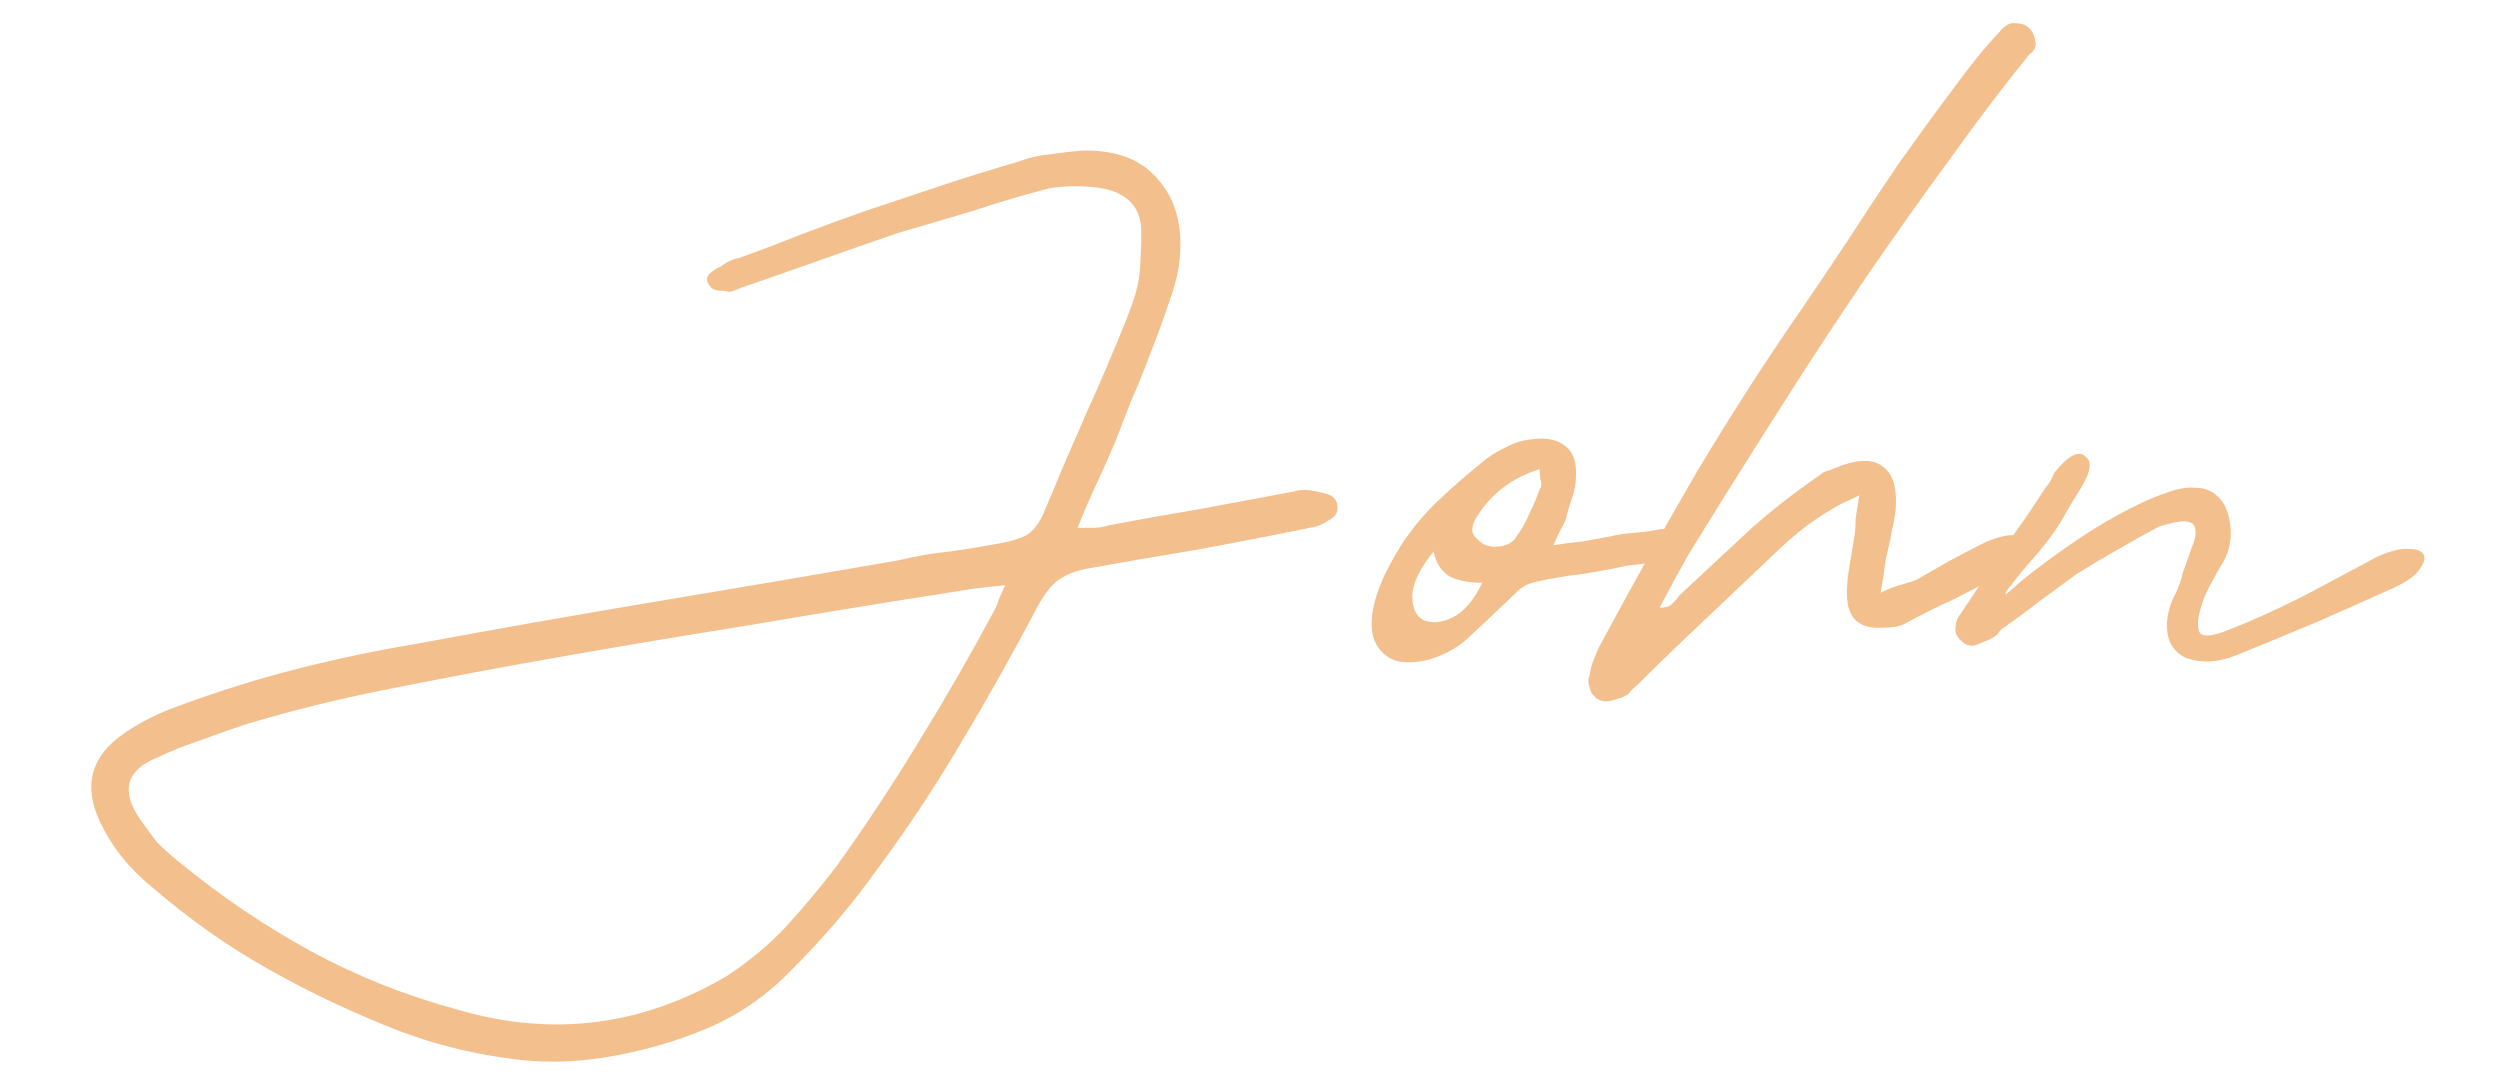 <?xml version="1.0" encoding="UTF-8" standalone="no"?>
<svg
   id="svg863"
   version="1.1"
   viewBox="0 0 346.921 150.591"
   height="569.163"
   width="1311.199"
   sodipodi:docname="logo-d.svg"
   inkscape:version="1.2.2 (b0a8486541, 2022-12-01)"
   xmlns:inkscape="http://www.inkscape.org/namespaces/inkscape"
   xmlns:sodipodi="http://sodipodi.sourceforge.net/DTD/sodipodi-0.dtd"
   xmlns="http://www.w3.org/2000/svg"
   xmlns:svg="http://www.w3.org/2000/svg"
   xmlns:rdf="http://www.w3.org/1999/02/22-rdf-syntax-ns#"
   xmlns:cc="http://creativecommons.org/ns#"
   xmlns:dc="http://purl.org/dc/elements/1.1/">
  <sodipodi:namedview
     pagecolor="#ffffff"
     bordercolor="#666666"
     borderopacity="1"
     objecttolerance="10"
     gridtolerance="10"
     guidetolerance="10"
     inkscape:pageopacity="0"
     inkscape:pageshadow="2"
     inkscape:window-width="1920"
     inkscape:window-height="1143"
     id="namedview902"
     showgrid="false"
     fit-margin-top="100"
     fit-margin-left="0"
     fit-margin-right="0"
     fit-margin-bottom="100"
     inkscape:zoom="0.56118744"
     inkscape:cx="850.87435"
     inkscape:cy="407.17233"
     inkscape:window-x="0"
     inkscape:window-y="29"
     inkscape:window-maximized="1"
     inkscape:current-layer="text117"
     units="px"
     inkscape:pagecheckerboard="0"
     inkscape:showpageshadow="2"
     inkscape:deskcolor="#d1d1d1" />
  <defs
     id="defs857" />
  <g
     aria-label="OPENSchool"
     transform="matrix(1.902,0,0,1.902,-936.76,-2680.968)"
     style="font-style:normal;font-weight:normal;font-size:40px;line-height:1.25;font-family:sans-serif;letter-spacing:0px;word-spacing:0px;fill:#1a1a1a;fill-opacity:1;stroke:none"
     id="flowRoot966">
    <g
       aria-label="john"
       style="font-style:normal;font-weight:normal;font-size:70.008px;line-height:1.25;font-family:sans-serif;letter-spacing:0px;word-spacing:0px;fill:#307f96;fill-opacity:1;stroke:none;stroke-width:1.75"
       id="text842">
      <g
         id="g5840"
         transform="translate(-68.927,-25.603)">
        <g
           aria-label="John"
           id="text117"
           style="font-size:91.115px;fill:#000000;stroke-width:2.278">
          <path
             d="m 640.061,1473.662 q 0.638,0 1.184,0 0.547,0 1.093,-0.182 3.371,-0.638 6.651,-1.185 3.371,-0.638 6.834,-1.276 0.547,-0.182 1.184,-0.091 0.638,0.091 1.276,0.273 0.729,0.273 0.729,0.911 0.091,0.638 -0.638,1.002 -0.364,0.273 -0.911,0.456 -0.456,0.091 -0.911,0.182 -4.009,0.82 -8.018,1.549 -3.918,0.638 -7.927,1.367 -1.276,0.273 -2.096,0.911 -0.729,0.638 -1.367,1.822 -2.733,5.194 -5.74,10.205 -2.916,4.92 -6.469,9.658 -2.46,3.371 -5.74,6.651 -2.733,2.825 -6.196,4.282 -3.462,1.458 -7.38,2.096 -3.827,0.638 -7.654,0 -3.736,-0.547 -7.38,-1.913 -4.92,-1.913 -9.476,-4.465 -4.556,-2.551 -8.656,-6.105 -2.46,-2.005 -3.736,-4.738 -1.822,-3.918 1.731,-6.378 1.822,-1.276 4.191,-2.096 4.191,-1.549 8.474,-2.642 4.282,-1.093 8.656,-1.822 8.838,-1.64 17.585,-3.098 8.747,-1.458 17.676,-3.007 1.822,-0.456 3.736,-0.638 1.913,-0.273 3.827,-0.638 1.002,-0.182 1.731,-0.547 0.729,-0.456 1.185,-1.458 0.638,-1.458 1.458,-3.462 0.911,-2.096 1.822,-4.191 1.002,-2.187 1.822,-4.191 0.911,-2.096 1.458,-3.645 0.456,-1.276 0.547,-2.551 0.091,-1.367 0.091,-2.642 0,-2.642 -2.916,-3.189 -1.913,-0.273 -3.736,0 -2.825,0.729 -5.558,1.64 -2.733,0.82 -5.558,1.64 -2.916,1.002 -5.74,2.005 -2.825,1.002 -5.74,2.005 -0.182,0.091 -0.456,0.182 -0.182,0.091 -0.364,0.091 -0.364,-0.091 -0.82,-0.091 -0.456,-0.091 -0.547,-0.273 -0.456,-0.547 -0.091,-0.911 0.364,-0.364 0.82,-0.547 0.729,-0.547 1.367,-0.638 2.278,-0.82 4.556,-1.731 2.369,-0.911 4.738,-1.731 2.733,-0.911 5.467,-1.822 2.733,-0.911 5.558,-1.731 1.184,-0.456 2.369,-0.547 1.185,-0.182 2.369,-0.273 3.827,-0.091 5.649,2.278 1.913,2.278 1.367,6.196 -0.182,1.185 -0.82,2.916 -0.547,1.64 -1.276,3.462 -0.638,1.731 -1.367,3.371 -0.638,1.64 -1.093,2.825 -0.638,1.549 -1.367,3.098 -0.729,1.549 -1.458,3.371 z m -5.285,4.191 q -2.005,0.182 -3.007,0.364 -8.2,1.276 -16.218,2.642 -8.018,1.276 -16.127,2.733 -5.011,0.911 -10.023,1.913 -5.011,1.002 -9.932,2.46 -1.64,0.547 -3.371,1.185 -1.64,0.547 -3.189,1.276 -3.371,1.367 -1.276,4.465 0.638,0.911 1.276,1.731 0.729,0.729 1.64,1.458 4.556,3.736 9.567,6.469 5.011,2.733 10.752,4.282 10.296,3.007 19.59,-2.46 2.369,-1.549 4.282,-3.554 1.913,-2.096 3.736,-4.465 3.189,-4.465 6.014,-9.111 2.916,-4.738 5.558,-9.658 0.182,-0.364 0.273,-0.729 0.182,-0.364 0.456,-1.002 z"
             style="font-family:Thesignature;-inkscape-font-specification:Thesignature;fill:#f2bf8d"
             id="path1791" />
          <path
             d="m 674.776,1474.938 q 1.093,-0.182 2.096,-0.273 1.002,-0.182 2.005,-0.364 0.729,-0.182 1.822,-0.273 1.093,-0.091 1.913,-0.273 0.456,0 0.638,0 0.273,0 0.729,0.182 0.273,0.182 0.456,0.547 0.273,0.273 0.182,0.638 0,0.182 -0.364,0.456 -0.364,0.273 -0.547,0.273 -0.911,0.182 -1.731,0.364 -0.729,0.091 -1.64,0.182 -1.731,0.364 -3.462,0.638 -1.64,0.182 -3.28,0.547 -1.002,0.182 -1.64,0.911 -1.913,1.822 -3.189,3.007 -1.185,1.185 -2.916,1.731 -1.276,0.364 -2.369,0.182 -1.093,-0.273 -1.64,-1.276 -0.547,-1.002 -0.182,-2.733 0.364,-1.822 2.005,-4.465 1.185,-1.822 2.733,-3.28 1.64,-1.549 3.462,-3.007 0.729,-0.547 1.549,-0.911 0.82,-0.456 1.913,-0.547 1.549,-0.182 2.369,0.547 0.82,0.638 0.729,2.187 0,0.729 -0.273,1.549 -0.273,0.729 -0.456,1.549 -0.182,0.456 -0.456,0.911 -0.182,0.364 -0.456,1.002 z m -8.747,0.456 q -1.549,1.913 -1.549,3.28 0,1.276 0.82,1.731 0.911,0.364 2.096,-0.182 1.276,-0.638 2.187,-2.551 -1.458,0 -2.369,-0.456 -0.911,-0.547 -1.185,-1.822 z m 7.745,-6.014 q -3.189,1.002 -4.738,3.736 -0.182,0.364 -0.182,0.729 0,0.364 0.456,0.729 0.547,0.547 1.458,0.456 1.002,-0.091 1.367,-0.82 0.547,-0.729 0.911,-1.64 0.456,-0.911 0.729,-1.731 0.182,-0.182 0.091,-0.547 -0.091,-0.364 -0.091,-0.911 z"
             style="font-family:Thesignature;-inkscape-font-specification:Thesignature;fill:#f2bf8d"
             id="path1793" />
          <path
             d="m 697.099,1471.293 q -0.729,0.364 -1.184,0.547 -0.364,0.182 -0.82,0.456 -2.005,1.185 -3.736,2.825 -1.731,1.64 -3.462,3.28 -1.822,1.731 -3.553,3.371 -1.731,1.64 -3.462,3.371 -0.364,0.273 -0.638,0.638 -0.364,0.273 -0.82,0.364 -0.456,0.182 -0.911,0.182 -0.547,-0.091 -0.729,-0.364 -0.273,-0.182 -0.364,-0.638 -0.182,-0.547 0,-0.911 0.091,-0.729 0.364,-1.276 0.182,-0.547 0.547,-1.185 3.371,-6.287 6.925,-12.392 3.645,-6.105 7.745,-12.027 1.367,-2.005 3.189,-4.738 1.822,-2.825 3.736,-5.649 2.005,-2.825 3.918,-5.376 1.913,-2.642 3.553,-4.373 0.547,-0.638 1.093,-0.547 0.638,0 1.002,0.364 0.364,0.364 0.456,1.002 0.091,0.547 -0.456,0.911 -2.733,3.371 -5.74,7.563 -3.007,4.1 -6.014,8.474 -2.916,4.282 -5.649,8.565 -2.733,4.282 -5.011,7.927 -1.185,1.913 -2.369,3.827 -1.093,1.913 -2.187,4.009 0.638,0 0.911,-0.273 0.273,-0.273 0.547,-0.638 1.367,-1.276 2.642,-2.46 1.367,-1.276 2.642,-2.46 2.278,-2.005 4.92,-3.827 0.273,-0.273 0.729,-0.364 0.456,-0.182 0.911,-0.364 2.096,-0.729 3.098,0.182 1.002,0.82 0.82,3.098 -0.091,0.729 -0.273,1.458 -0.091,0.638 -0.273,1.367 -0.182,0.729 -0.273,1.458 -0.091,0.729 -0.273,1.731 0.729,-0.364 1.367,-0.547 0.638,-0.182 1.185,-0.364 1.276,-0.729 2.551,-1.458 1.367,-0.729 2.642,-1.367 1.367,-0.547 2.096,-0.456 0.729,0.091 0.82,0.547 0.182,0.456 -0.273,1.093 -0.456,0.638 -1.367,1.093 -1.822,1.002 -3.645,1.913 -1.822,0.82 -3.645,1.822 -0.547,0.273 -1.549,0.273 -2.642,0.182 -2.642,-2.46 0,-1.002 0.182,-2.005 0.182,-1.093 0.364,-2.187 0.091,-0.638 0.091,-1.276 0.091,-0.729 0.273,-1.731 z"
             style="font-family:Thesignature;-inkscape-font-specification:Thesignature;fill:#f2bf8d"
             id="path1795" />
          <path
             d="m 723.978,1481.133 q 2.369,-0.911 5.467,-2.46 3.098,-1.64 5.467,-2.916 1.458,-0.638 2.278,-0.547 0.911,0 1.093,0.456 0.182,0.364 -0.364,1.093 -0.456,0.638 -1.822,1.276 -2.825,1.276 -5.74,2.551 -2.825,1.185 -5.74,2.369 -2.005,0.82 -3.736,0.182 -1.64,-0.82 -1.276,-3.098 0.182,-0.911 0.547,-1.549 0.364,-0.729 0.547,-1.549 0.364,-1.002 0.638,-1.822 0.364,-0.82 0.273,-1.276 0,-0.547 -0.638,-0.638 -0.547,-0.091 -2.005,0.364 -1.549,0.82 -3.098,1.731 -1.458,0.82 -2.916,1.731 -1.367,1.002 -2.733,2.005 -1.276,1.002 -2.733,2.005 -0.182,0.182 -0.364,0.456 -0.273,0.182 -0.638,0.364 -0.456,0.182 -0.911,0.364 -0.547,0.182 -1.093,-0.364 -0.456,-0.456 -0.364,-0.911 0,-0.547 0.364,-1.002 0.729,-1.093 1.458,-2.187 0.638,-1.093 1.367,-2.187 0.911,-1.185 1.731,-2.369 0.82,-1.185 1.64,-2.46 0.456,-0.547 0.638,-1.093 1.549,-1.913 2.278,-1.185 0.82,0.547 -0.547,2.642 -0.638,1.002 -1.185,2.005 -0.547,0.911 -1.276,1.822 -0.273,0.364 -1.002,1.185 -0.729,0.82 -1.276,1.549 -0.547,0.638 -0.547,0.82 -0.091,0.182 1.002,-0.82 2.005,-1.64 4.191,-3.098 2.278,-1.549 4.556,-2.642 0.911,-0.456 2.005,-0.82 1.185,-0.456 2.096,-0.364 1.002,0 1.64,0.638 0.729,0.638 0.911,2.096 0.182,1.458 -0.547,2.733 -0.729,1.185 -1.367,2.551 -0.638,1.731 -0.364,2.46 0.273,0.638 2.096,-0.091 z"
             style="font-family:Thesignature;-inkscape-font-specification:Thesignature;fill:#f2bf8d"
             id="path1797" />
        </g>
      </g>
    </g>
  </g>
</svg>
